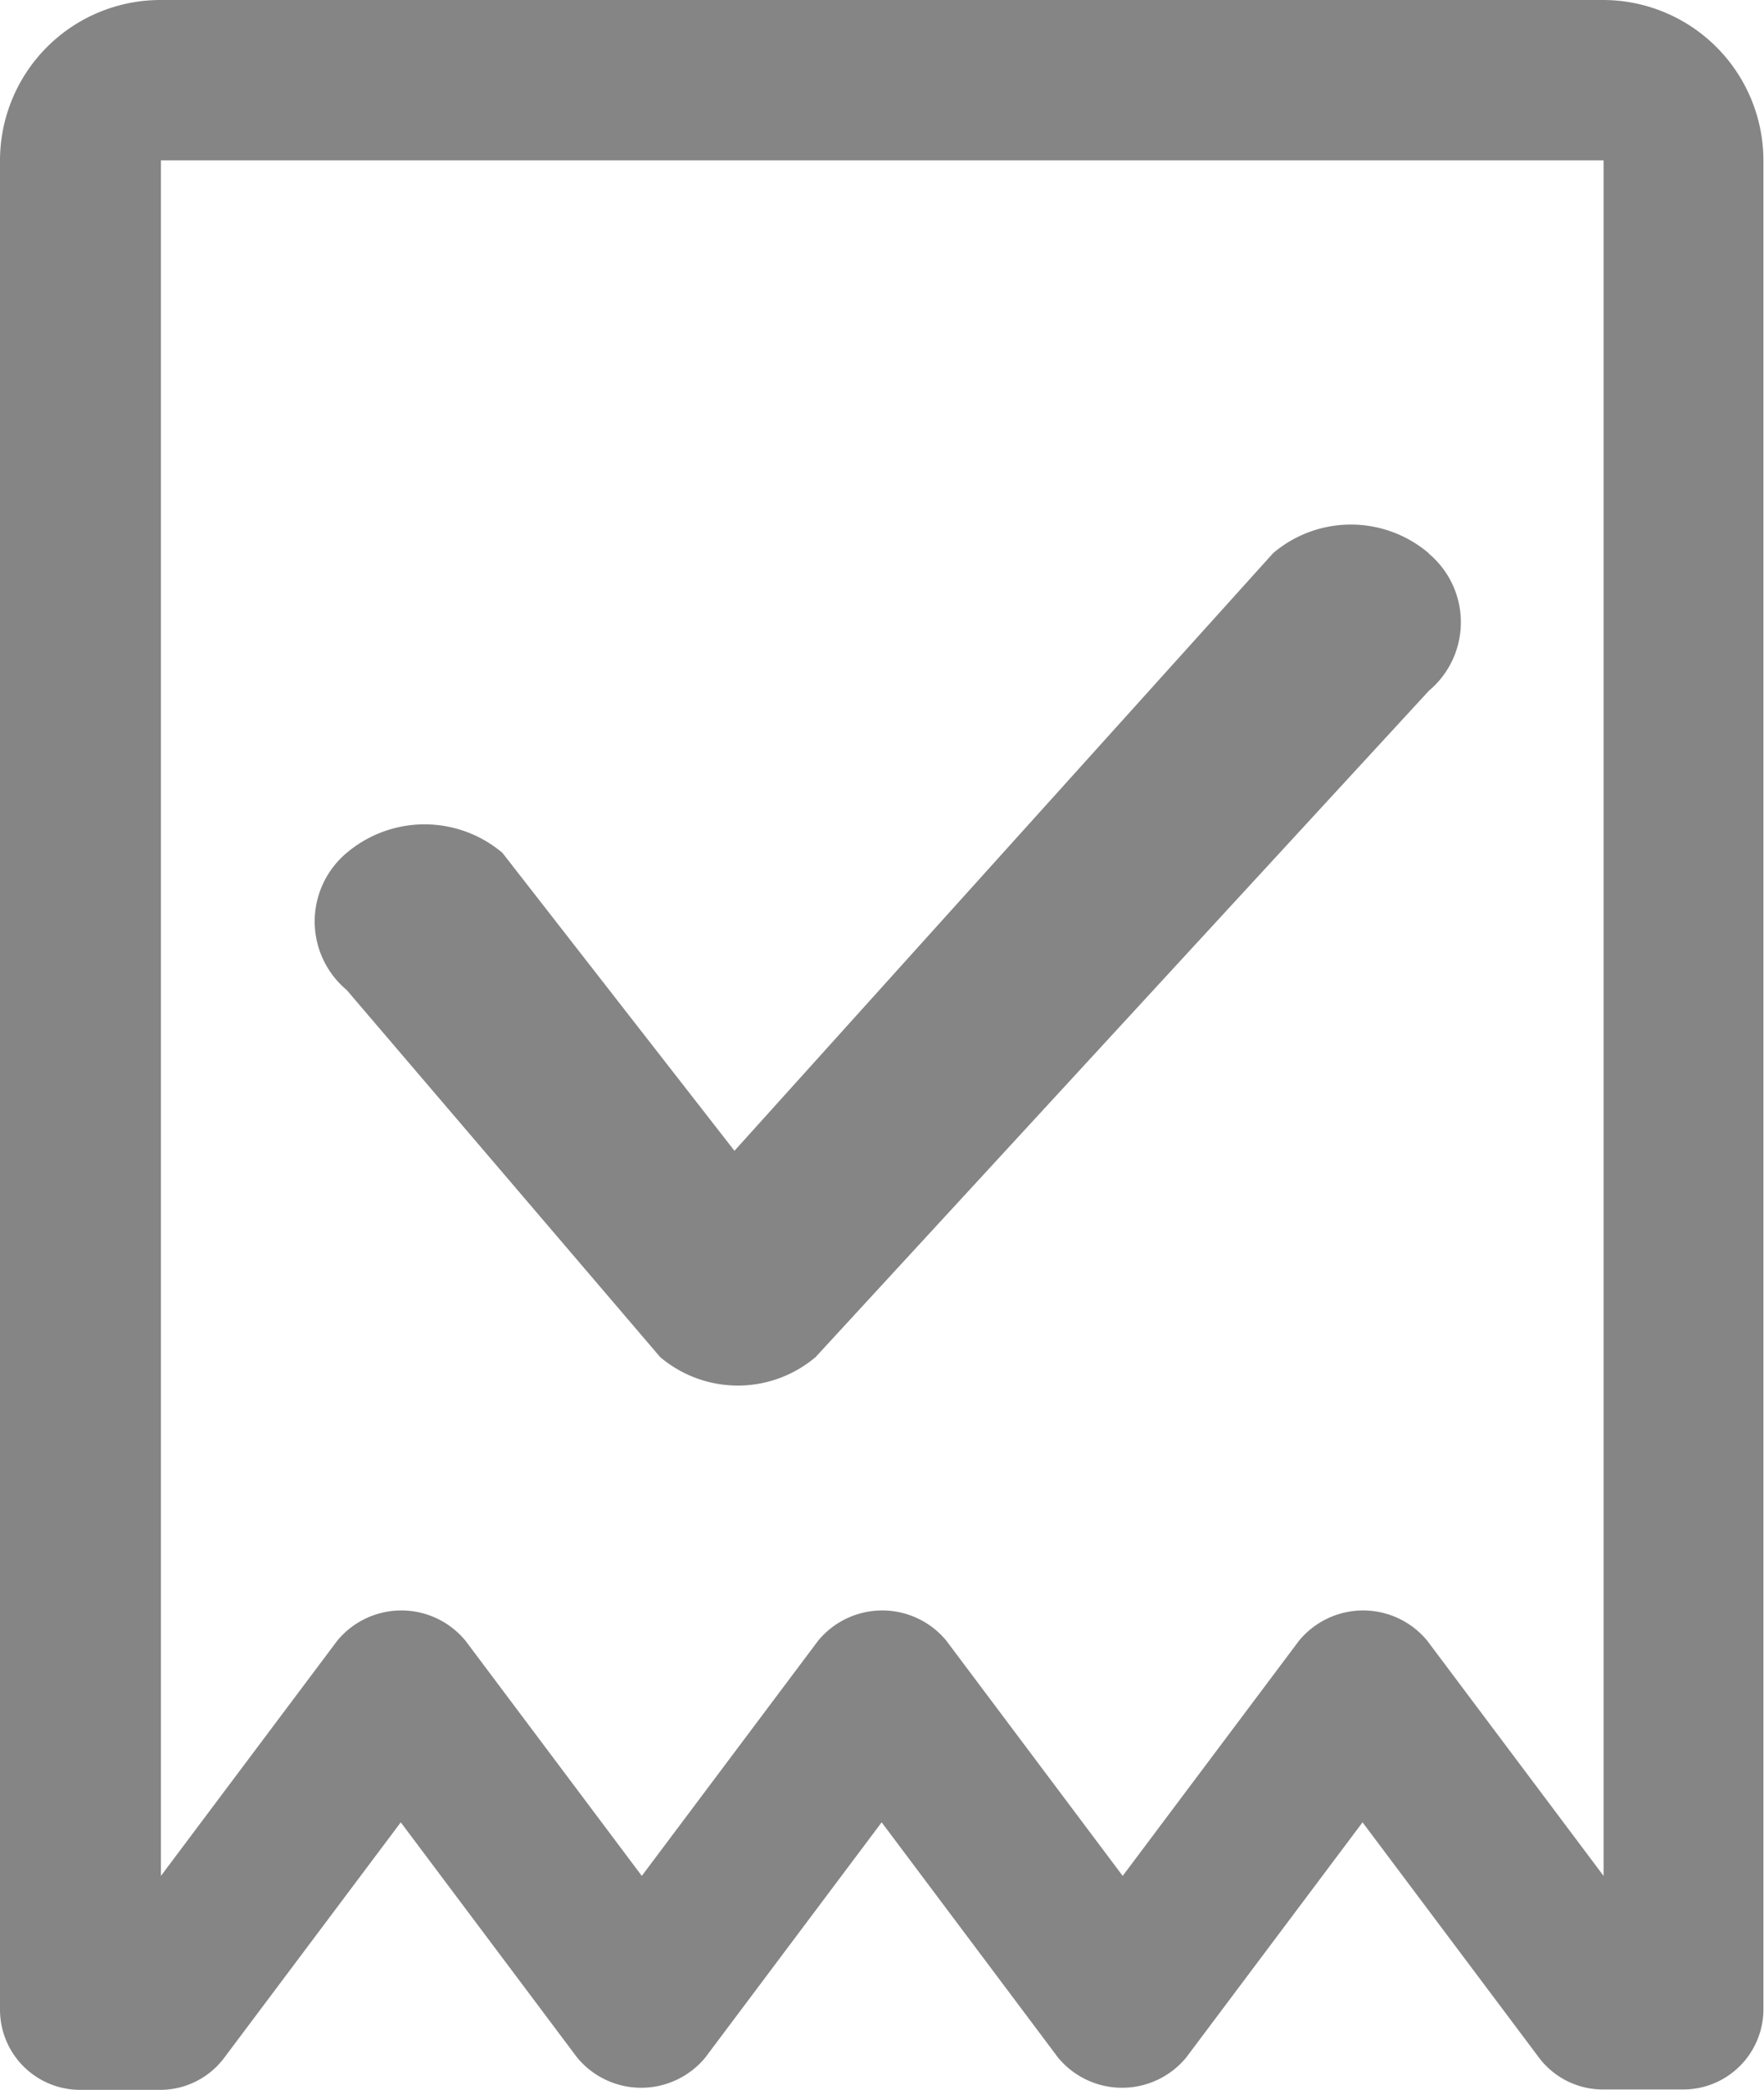 <svg id="Group_9147" data-name="Group 9147" xmlns="http://www.w3.org/2000/svg" width="18.011" height="21.33" viewBox="0 0 18.011 21.33">
  <path id="Path_2485" data-name="Path 2485" d="M21.373,2H6.637A1.639,1.639,0,0,0,5,3.637V22.512a.819.819,0,0,0,.819.819h.819A.818.818,0,0,0,7.292,23l1.8-2.4,1.8,2.4a.848.848,0,0,0,1.31,0l1.8-2.4,1.8,2.4a.848.848,0,0,0,1.31,0l1.8-2.4,1.8,2.4a.818.818,0,0,0,.655.327h.819a.819.819,0,0,0,.819-.819V3.637A1.639,1.639,0,0,0,21.373,2Zm0,19.147-1.8-2.4a.848.848,0,0,0-1.31,0l-1.8,2.4-1.8-2.4a.848.848,0,0,0-1.31,0l-1.8,2.4-1.8-2.4a.848.848,0,0,0-1.31,0l-1.8,2.4V3.637H21.373Z" transform="translate(-5 -2)" fill="#858585"/>
  <path id="check-solid" d="M21.375,106.3a.913.913,0,0,1,0,1.4l-6.261,6.8a1.228,1.228,0,0,1-1.588,0l-3.2-3.746a.913.913,0,0,1,0-1.4,1.231,1.231,0,0,1,1.59,0l2.369,3.041,5.5-6.1a1.226,1.226,0,0,1,1.588,0Z" transform="translate(-6.786 -100.649)" fill="#858585"/>
</svg>
